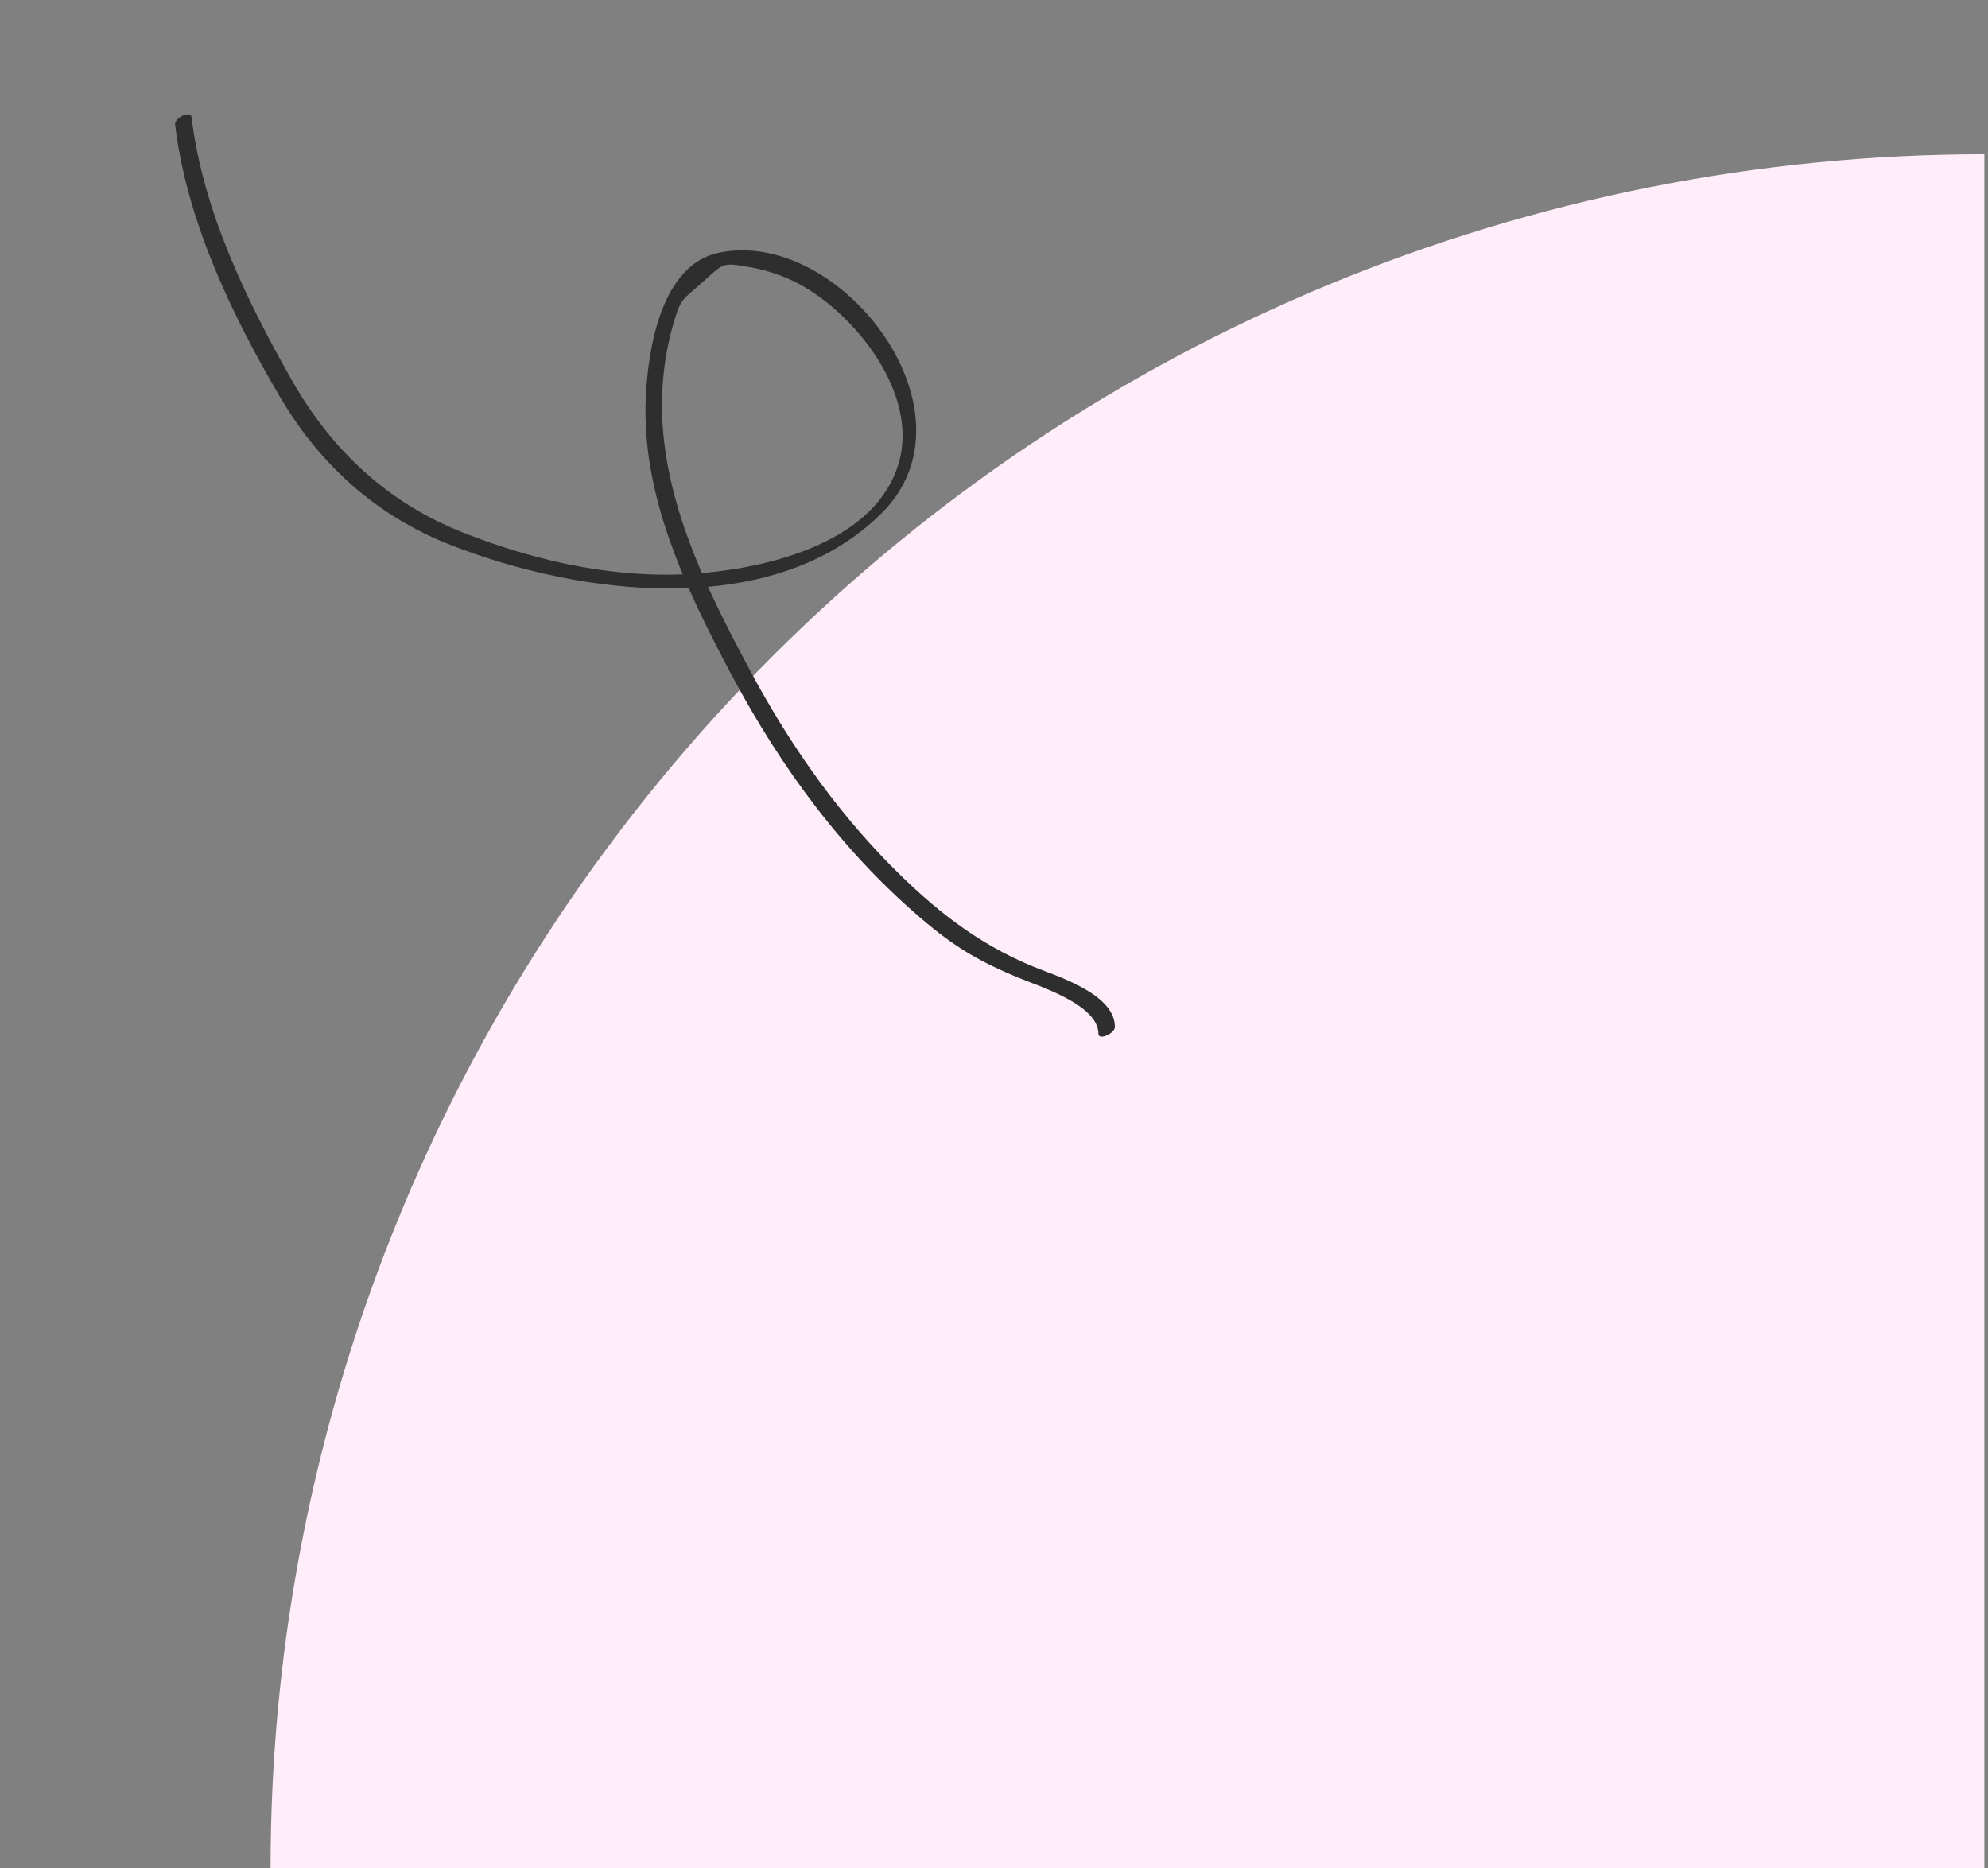 <svg width="116" height="109" viewBox="0 0 116 109" fill="none" xmlns="http://www.w3.org/2000/svg">
<rect x="0" y="0" width="116" height="109" fill="#808080" stroke="none"/>
<g clip-path="url(#clip0_1594_1991)">
<path d="M15.787 109C15.787 95.868 18.373 82.864 23.399 70.732C28.424 58.599 35.79 47.575 45.076 38.289C54.362 29.003 65.386 21.637 77.518 16.612C89.651 11.587 102.654 9 115.787 9L115.787 109L15.787 109Z" fill="#FFEEFA"/>
<path d="M10.217 7.258C10.877 12.828 13.496 18.315 16.301 23.098C18.695 27.188 22.025 30.122 26.292 31.796C33.884 34.77 45.149 36.221 51.457 29.928C57.356 24.04 49.031 13.233 41.925 14.751C38.615 15.462 37.819 20.233 37.682 23.196C37.42 28.921 40.018 34.342 42.634 39.279C45.595 44.865 49.327 49.918 54.134 53.913C55.916 55.395 57.404 56.215 59.453 57.059C60.64 57.552 64.089 58.62 64.094 60.325C64.095 60.726 65.061 60.302 65.055 59.912C65.045 57.959 61.591 56.938 60.263 56.388C56.986 55.032 54.448 53.015 51.876 50.399C48.612 47.066 45.972 43.244 43.751 39.093C41.458 34.796 39.16 30.229 38.703 25.294C38.494 23.011 38.718 20.715 39.391 18.559C39.748 17.407 39.867 17.469 40.944 16.511C42.221 15.371 42.099 15.301 43.67 15.575C44.707 15.753 45.746 16.087 46.687 16.601C49.941 18.382 53.627 23.012 52.438 27.028C51.095 31.563 45.124 33.044 41.134 33.424C36.384 33.872 31.518 32.853 27.026 31.076C22.715 29.375 19.407 26.366 17.037 22.197C14.373 17.506 11.825 12.255 11.18 6.84C11.125 6.421 10.173 6.879 10.217 7.258Z" fill="#2E2E2E"/>
</g>
<defs>
<clipPath id="clip0_1594_1991">
<rect width="116" height="109" fill="white"/>
</clipPath>
</defs>
</svg>
